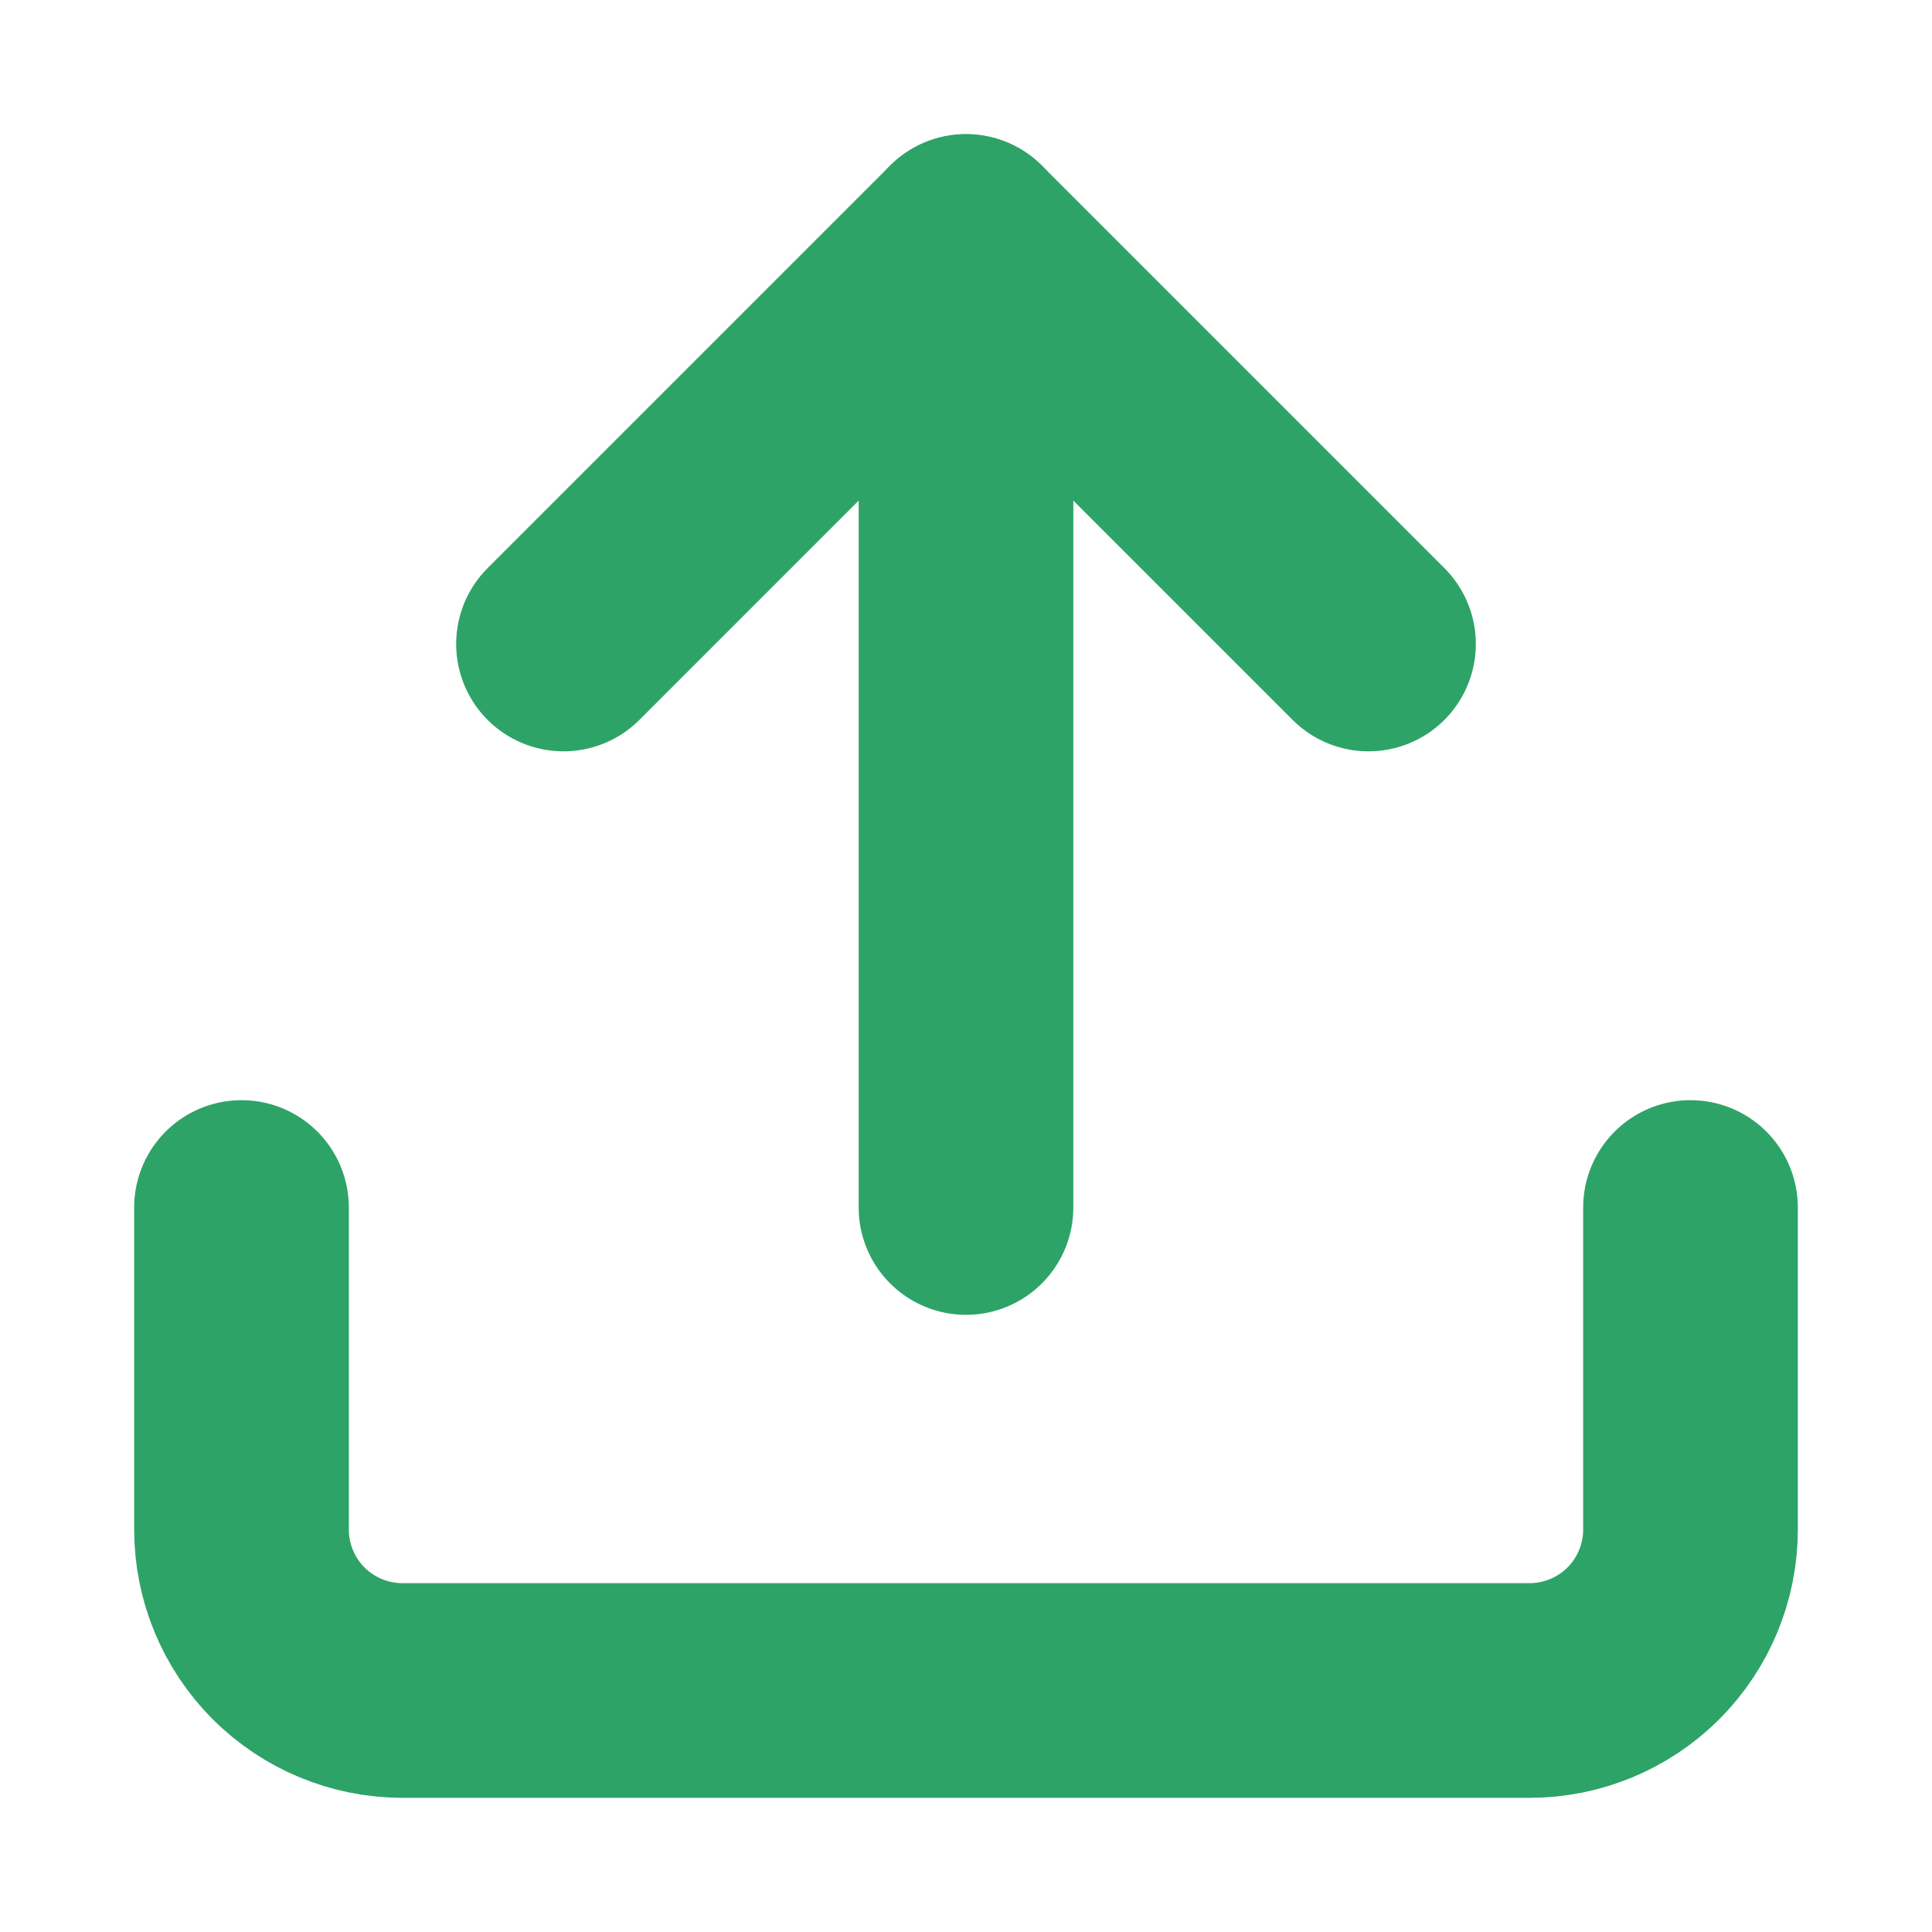 <svg width="18" height="18" viewBox="0 0 18 18" fill="none" xmlns="http://www.w3.org/2000/svg">
<path d="M15.75 11.25V14.25C15.75 14.648 15.592 15.029 15.311 15.311C15.029 15.592 14.648 15.75 14.25 15.75H3.75C3.352 15.75 2.971 15.592 2.689 15.311C2.408 15.029 2.25 14.648 2.25 14.25V11.25" stroke="#2EA368" stroke-width="2" stroke-linecap="round" stroke-linejoin="round"/>
<path d="M12.75 6L9 2.25L5.25 6" stroke="#2EA368" stroke-width="2" stroke-linecap="round" stroke-linejoin="round"/>
<path d="M9 2.25V11.25" stroke="#2EA368" stroke-width="2" stroke-linecap="round" stroke-linejoin="round"/>
</svg>
